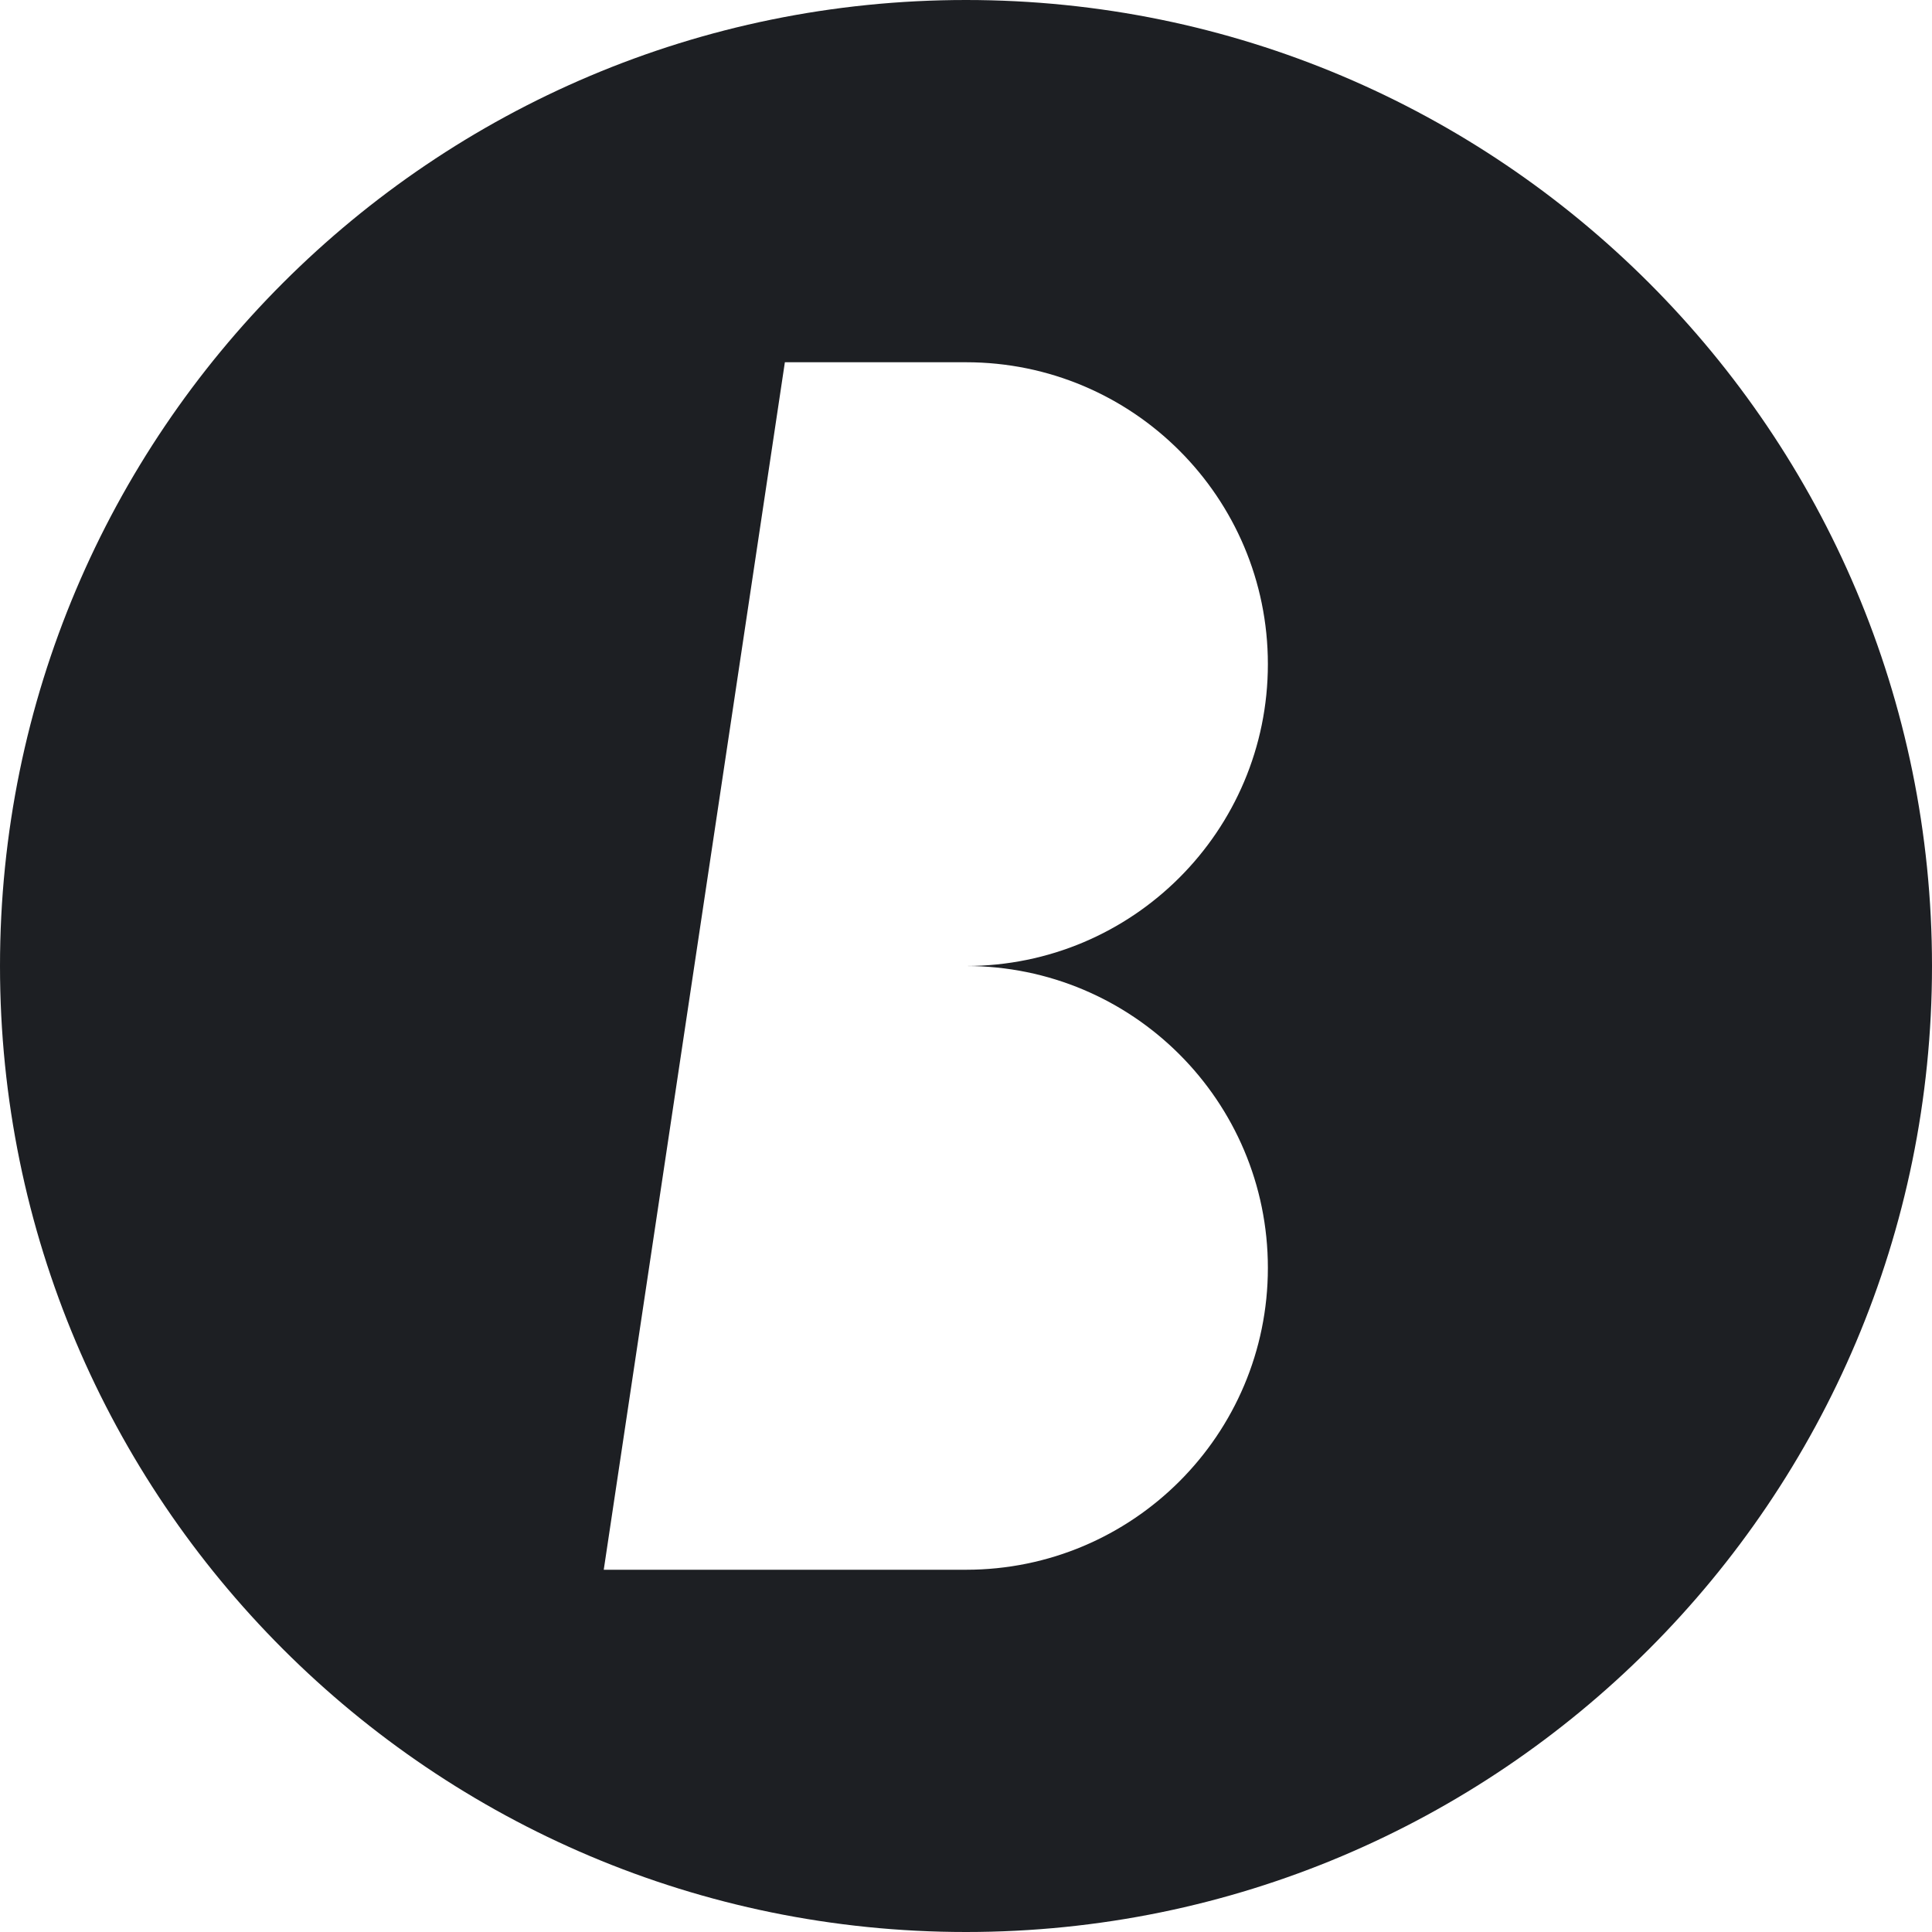 <svg xmlns="http://www.w3.org/2000/svg" width="128" height="128" viewBox="0 0 128 128">
  <path fill="#1D1F23" fill-rule="evenodd" d="M490,128 C525.346,128 554,99.346 554,64 C554,28.654 525.346,0 490,0 C454.654,0 426,28.654 426,64 C426,99.346 454.654,128 490,128 Z M472,64 L490,64 C501.046,64 510,72.954 510,84 C510,95.046 501.046,104 490,104 L466,104 L472,64 Z M490,24 C501.046,24 510,32.954 510,44 C510,55.046 501.046,64 490,64 L472,64 L478,24 L490,24 Z" transform="translate(-426)"/>
</svg>

